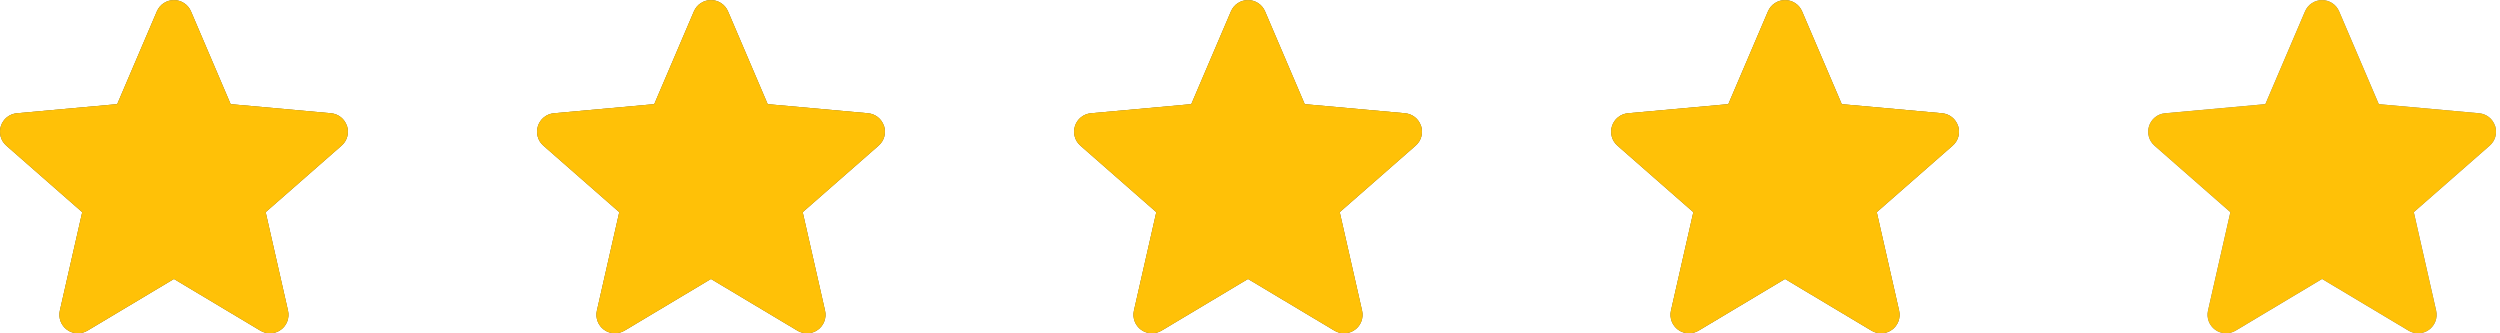 <svg width="135" height="18" viewBox="0 0 135 18" fill="none" xmlns="http://www.w3.org/2000/svg">
<g clip-path="url(#clip0_544_95)">
<path d="M18.734 6.802C18.674 6.616 18.56 6.452 18.407 6.33C18.255 6.208 18.07 6.134 17.875 6.116L12.454 5.624L10.31 0.609C10.233 0.43 10.105 0.277 9.941 0.17C9.778 0.063 9.587 0.006 9.392 0.006C9.197 0.006 9.006 0.063 8.843 0.17C8.68 0.277 8.552 0.43 8.474 0.609L6.33 5.624L0.908 6.116C0.714 6.134 0.529 6.209 0.376 6.331C0.224 6.453 0.11 6.617 0.05 6.803C-0.01 6.989 -0.015 7.188 0.037 7.377C0.089 7.565 0.194 7.734 0.341 7.863L4.441 11.457L3.231 16.779C3.189 16.97 3.203 17.168 3.272 17.351C3.341 17.533 3.461 17.692 3.619 17.806C3.777 17.921 3.965 17.987 4.16 17.996C4.355 18.005 4.548 17.957 4.716 17.858L9.392 15.063L14.067 17.858C14.235 17.958 14.429 18.006 14.624 17.997C14.819 17.988 15.007 17.922 15.165 17.807C15.323 17.692 15.444 17.534 15.513 17.351C15.582 17.169 15.596 16.97 15.553 16.779L14.345 11.456L18.445 7.863C18.592 7.734 18.699 7.565 18.751 7.376C18.803 7.188 18.799 6.988 18.738 6.802H18.734Z" fill="#FFC107"/>
<path d="M47.734 6.802C47.674 6.616 47.56 6.452 47.407 6.33C47.255 6.208 47.07 6.134 46.875 6.116L41.454 5.624L39.31 0.609C39.233 0.43 39.105 0.277 38.941 0.17C38.778 0.063 38.587 0.006 38.392 0.006C38.197 0.006 38.006 0.063 37.843 0.17C37.68 0.277 37.552 0.43 37.474 0.609L35.33 5.624L29.908 6.116C29.714 6.134 29.529 6.209 29.376 6.331C29.224 6.453 29.11 6.617 29.05 6.803C28.99 6.989 28.985 7.188 29.037 7.377C29.089 7.565 29.194 7.734 29.341 7.863L33.441 11.457L32.231 16.779C32.189 16.97 32.203 17.168 32.272 17.351C32.34 17.533 32.461 17.692 32.619 17.806C32.777 17.921 32.965 17.987 33.16 17.996C33.355 18.005 33.548 17.957 33.716 17.858L38.392 15.063L43.067 17.858C43.235 17.958 43.429 18.006 43.624 17.997C43.819 17.988 44.007 17.922 44.165 17.807C44.323 17.692 44.444 17.534 44.513 17.351C44.582 17.169 44.596 16.97 44.553 16.779L43.345 11.456L47.445 7.863C47.592 7.734 47.699 7.565 47.751 7.376C47.803 7.188 47.798 6.988 47.738 6.802H47.734Z" fill="#FFC107"/>
<path d="M76.734 6.802C76.674 6.616 76.56 6.452 76.407 6.33C76.255 6.208 76.07 6.134 75.875 6.116L70.454 5.624L68.31 0.609C68.233 0.43 68.105 0.277 67.942 0.17C67.778 0.063 67.587 0.006 67.392 0.006C67.197 0.006 67.006 0.063 66.843 0.17C66.68 0.277 66.552 0.43 66.474 0.609L64.33 5.624L58.908 6.116C58.714 6.134 58.529 6.209 58.376 6.331C58.224 6.453 58.11 6.617 58.05 6.803C57.99 6.989 57.985 7.188 58.037 7.377C58.089 7.565 58.194 7.734 58.341 7.863L62.441 11.457L61.231 16.779C61.189 16.97 61.203 17.168 61.272 17.351C61.34 17.533 61.461 17.692 61.619 17.806C61.777 17.921 61.965 17.987 62.16 17.996C62.355 18.005 62.548 17.957 62.716 17.858L67.392 15.063L72.067 17.858C72.235 17.958 72.429 18.006 72.624 17.997C72.819 17.988 73.007 17.922 73.165 17.807C73.323 17.692 73.444 17.534 73.513 17.351C73.582 17.169 73.596 16.97 73.553 16.779L72.345 11.456L76.445 7.863C76.592 7.734 76.699 7.565 76.751 7.376C76.803 7.188 76.799 6.988 76.738 6.802H76.734Z" fill="#FFC107"/>
<path d="M105.734 6.802C105.674 6.616 105.56 6.452 105.407 6.33C105.255 6.208 105.07 6.134 104.875 6.116L99.454 5.624L97.31 0.609C97.233 0.43 97.105 0.277 96.942 0.17C96.778 0.063 96.587 0.006 96.392 0.006C96.197 0.006 96.006 0.063 95.843 0.17C95.68 0.277 95.552 0.43 95.474 0.609L93.33 5.624L87.908 6.116C87.714 6.134 87.529 6.209 87.376 6.331C87.224 6.453 87.11 6.617 87.05 6.803C86.99 6.989 86.985 7.188 87.037 7.377C87.089 7.565 87.194 7.734 87.341 7.863L91.441 11.457L90.231 16.779C90.189 16.97 90.203 17.168 90.272 17.351C90.341 17.533 90.461 17.692 90.619 17.806C90.777 17.921 90.965 17.987 91.16 17.996C91.355 18.005 91.548 17.957 91.716 17.858L96.392 15.063L101.067 17.858C101.235 17.958 101.429 18.006 101.624 17.997C101.819 17.988 102.007 17.922 102.165 17.807C102.323 17.692 102.444 17.534 102.513 17.351C102.582 17.169 102.596 16.97 102.553 16.779L101.345 11.456L105.445 7.863C105.592 7.734 105.699 7.565 105.751 7.376C105.803 7.188 105.798 6.988 105.738 6.802H105.734Z" fill="#FFC107"/>
<path d="M134.734 6.802C134.674 6.616 134.56 6.452 134.407 6.33C134.255 6.208 134.07 6.134 133.875 6.116L128.454 5.624L126.31 0.609C126.233 0.43 126.105 0.277 125.941 0.17C125.778 0.063 125.587 0.006 125.392 0.006C125.197 0.006 125.006 0.063 124.843 0.17C124.68 0.277 124.552 0.43 124.474 0.609L122.33 5.624L116.908 6.116C116.714 6.134 116.529 6.209 116.376 6.331C116.224 6.453 116.11 6.617 116.05 6.803C115.99 6.989 115.985 7.188 116.037 7.377C116.089 7.565 116.194 7.734 116.341 7.863L120.441 11.457L119.231 16.779C119.189 16.97 119.203 17.168 119.272 17.351C119.341 17.533 119.461 17.692 119.619 17.806C119.777 17.921 119.965 17.987 120.16 17.996C120.355 18.005 120.548 17.957 120.716 17.858L125.392 15.063L130.067 17.858C130.235 17.958 130.429 18.006 130.624 17.997C130.819 17.988 131.007 17.922 131.165 17.807C131.323 17.692 131.444 17.534 131.513 17.351C131.582 17.169 131.596 16.97 131.553 16.779L130.345 11.456L134.445 7.863C134.592 7.734 134.699 7.565 134.751 7.376C134.803 7.188 134.798 6.988 134.738 6.802H134.734Z" fill="#70726C"/>
<path d="M105.734 6.802C105.674 6.616 105.56 6.452 105.407 6.33C105.255 6.208 105.07 6.134 104.875 6.116L99.454 5.624L97.31 0.609C97.233 0.43 97.105 0.277 96.942 0.17C96.778 0.063 96.587 0.006 96.392 0.006C96.197 0.006 96.006 0.063 95.843 0.17C95.68 0.277 95.552 0.43 95.474 0.609L93.33 5.624L87.908 6.116C87.714 6.134 87.529 6.209 87.376 6.331C87.224 6.453 87.11 6.617 87.05 6.803C86.99 6.989 86.985 7.188 87.037 7.377C87.089 7.565 87.194 7.734 87.341 7.863L91.441 11.457L90.231 16.779C90.189 16.97 90.203 17.168 90.272 17.351C90.341 17.533 90.461 17.692 90.619 17.806C90.777 17.921 90.965 17.987 91.16 17.996C91.355 18.005 91.548 17.957 91.716 17.858L96.392 15.063L101.067 17.858C101.235 17.958 101.429 18.006 101.624 17.997C101.819 17.988 102.007 17.922 102.165 17.807C102.323 17.692 102.444 17.534 102.513 17.351C102.582 17.169 102.596 16.97 102.553 16.779L101.345 11.456L105.445 7.863C105.592 7.734 105.699 7.565 105.751 7.376C105.803 7.188 105.798 6.988 105.738 6.802H105.734Z" fill="#70726C"/>
<path d="M76.734 6.802C76.674 6.616 76.56 6.452 76.407 6.33C76.255 6.208 76.07 6.134 75.875 6.116L70.454 5.624L68.31 0.609C68.233 0.43 68.105 0.277 67.942 0.17C67.778 0.063 67.587 0.006 67.392 0.006C67.197 0.006 67.006 0.063 66.843 0.17C66.68 0.277 66.552 0.43 66.474 0.609L64.33 5.624L58.908 6.116C58.714 6.134 58.529 6.209 58.376 6.331C58.224 6.453 58.11 6.617 58.05 6.803C57.99 6.989 57.985 7.188 58.037 7.377C58.089 7.565 58.194 7.734 58.341 7.863L62.441 11.457L61.231 16.779C61.189 16.97 61.203 17.168 61.272 17.351C61.34 17.533 61.461 17.692 61.619 17.806C61.777 17.921 61.965 17.987 62.16 17.996C62.355 18.005 62.548 17.957 62.716 17.858L67.392 15.063L72.067 17.858C72.235 17.958 72.429 18.006 72.624 17.997C72.819 17.988 73.007 17.922 73.165 17.807C73.323 17.692 73.444 17.534 73.513 17.351C73.582 17.169 73.596 16.97 73.553 16.779L72.345 11.456L76.445 7.863C76.592 7.734 76.699 7.565 76.751 7.376C76.803 7.188 76.799 6.988 76.738 6.802H76.734Z" fill="#70726C"/>
<path d="M47.734 6.802C47.674 6.616 47.56 6.452 47.407 6.33C47.255 6.208 47.07 6.134 46.875 6.116L41.454 5.624L39.31 0.609C39.233 0.43 39.105 0.277 38.941 0.17C38.778 0.063 38.587 0.006 38.392 0.006C38.197 0.006 38.006 0.063 37.843 0.17C37.68 0.277 37.552 0.43 37.474 0.609L35.33 5.624L29.908 6.116C29.714 6.134 29.529 6.209 29.376 6.331C29.224 6.453 29.11 6.617 29.05 6.803C28.99 6.989 28.985 7.188 29.037 7.377C29.089 7.565 29.194 7.734 29.341 7.863L33.441 11.457L32.231 16.779C32.189 16.97 32.203 17.168 32.272 17.351C32.34 17.533 32.461 17.692 32.619 17.806C32.777 17.921 32.965 17.987 33.16 17.996C33.355 18.005 33.548 17.957 33.716 17.858L38.392 15.063L43.067 17.858C43.235 17.958 43.429 18.006 43.624 17.997C43.819 17.988 44.007 17.922 44.165 17.807C44.323 17.692 44.444 17.534 44.513 17.351C44.582 17.169 44.596 16.97 44.553 16.779L43.345 11.456L47.445 7.863C47.592 7.734 47.699 7.565 47.751 7.376C47.803 7.188 47.798 6.988 47.738 6.802H47.734Z" fill="#70726C"/>
<path d="M18.734 6.802C18.674 6.616 18.56 6.452 18.407 6.33C18.255 6.208 18.07 6.134 17.875 6.116L12.454 5.624L10.31 0.609C10.233 0.43 10.105 0.277 9.941 0.17C9.778 0.063 9.587 0.006 9.392 0.006C9.197 0.006 9.006 0.063 8.843 0.17C8.68 0.277 8.552 0.43 8.474 0.609L6.33 5.624L0.908 6.116C0.714 6.134 0.529 6.209 0.376 6.331C0.224 6.453 0.11 6.617 0.05 6.803C-0.01 6.989 -0.015 7.188 0.037 7.377C0.089 7.565 0.194 7.734 0.341 7.863L4.441 11.457L3.231 16.779C3.189 16.97 3.203 17.168 3.272 17.351C3.341 17.533 3.461 17.692 3.619 17.806C3.777 17.921 3.965 17.987 4.16 17.996C4.355 18.005 4.548 17.957 4.716 17.858L9.392 15.063L14.067 17.858C14.235 17.958 14.429 18.006 14.624 17.997C14.819 17.988 15.007 17.922 15.165 17.807C15.323 17.692 15.444 17.534 15.513 17.351C15.582 17.169 15.596 16.97 15.553 16.779L14.345 11.456L18.445 7.863C18.592 7.734 18.699 7.565 18.751 7.376C18.803 7.188 18.799 6.988 18.738 6.802H18.734Z" fill="#70726C"/>
<path d="M47.734 6.802C47.673 6.616 47.56 6.452 47.407 6.33C47.255 6.208 47.069 6.134 46.875 6.116L41.454 5.624L39.31 0.609C39.233 0.43 39.104 0.277 38.941 0.17C38.778 0.063 38.587 0.006 38.392 0.006C38.197 0.006 38.006 0.063 37.843 0.17C37.68 0.277 37.551 0.43 37.474 0.609L35.33 5.624L29.908 6.116C29.713 6.134 29.529 6.209 29.376 6.331C29.224 6.453 29.11 6.617 29.05 6.803C28.989 6.989 28.985 7.188 29.037 7.377C29.088 7.565 29.194 7.734 29.341 7.863L33.441 11.457L32.231 16.779C32.188 16.97 32.202 17.168 32.271 17.351C32.34 17.533 32.461 17.692 32.619 17.806C32.777 17.921 32.965 17.987 33.16 17.996C33.355 18.005 33.548 17.957 33.716 17.858L38.392 15.063L43.067 17.858C43.235 17.958 43.428 18.006 43.623 17.997C43.819 17.988 44.007 17.922 44.165 17.807C44.323 17.692 44.444 17.534 44.513 17.351C44.582 17.169 44.596 16.97 44.553 16.779L43.345 11.456L47.445 7.863C47.592 7.734 47.699 7.565 47.751 7.376C47.803 7.188 47.798 6.988 47.738 6.802H47.734Z" fill="#FFC107"/>
<path d="M76.734 6.802C76.674 6.616 76.56 6.452 76.407 6.33C76.254 6.208 76.07 6.134 75.875 6.116L70.454 5.624L68.31 0.609C68.233 0.43 68.104 0.277 67.941 0.17C67.778 0.063 67.587 0.006 67.392 0.006C67.197 0.006 67.006 0.063 66.843 0.17C66.68 0.277 66.551 0.43 66.474 0.609L64.33 5.624L58.908 6.116C58.714 6.134 58.529 6.209 58.376 6.331C58.224 6.453 58.11 6.617 58.05 6.803C57.989 6.989 57.985 7.188 58.037 7.377C58.088 7.565 58.194 7.734 58.341 7.863L62.441 11.457L61.231 16.779C61.188 16.97 61.202 17.168 61.271 17.351C61.34 17.533 61.461 17.692 61.619 17.806C61.777 17.921 61.965 17.987 62.16 17.996C62.355 18.005 62.548 17.957 62.716 17.858L67.392 15.063L72.067 17.858C72.235 17.958 72.428 18.006 72.624 17.997C72.819 17.988 73.007 17.922 73.165 17.807C73.323 17.692 73.444 17.534 73.513 17.351C73.582 17.169 73.596 16.97 73.553 16.779L72.345 11.456L76.445 7.863C76.592 7.734 76.698 7.565 76.751 7.376C76.803 7.188 76.798 6.988 76.738 6.802H76.734Z" fill="#FFC107"/>
<path d="M105.734 6.802C105.673 6.616 105.56 6.452 105.407 6.33C105.255 6.208 105.07 6.134 104.875 6.116L99.454 5.624L97.31 0.609C97.233 0.43 97.104 0.277 96.941 0.17C96.778 0.063 96.587 0.006 96.392 0.006C96.197 0.006 96.006 0.063 95.843 0.17C95.68 0.277 95.551 0.43 95.474 0.609L93.33 5.624L87.908 6.116C87.713 6.134 87.528 6.209 87.376 6.331C87.224 6.453 87.11 6.617 87.05 6.803C86.989 6.989 86.985 7.188 87.037 7.377C87.088 7.565 87.194 7.734 87.341 7.863L91.441 11.457L90.231 16.779C90.188 16.97 90.202 17.168 90.271 17.351C90.34 17.533 90.461 17.692 90.619 17.806C90.777 17.921 90.965 17.987 91.16 17.996C91.355 18.005 91.548 17.957 91.716 17.858L96.392 15.063L101.067 17.858C101.235 17.958 101.428 18.006 101.624 17.997C101.819 17.988 102.007 17.922 102.165 17.807C102.323 17.692 102.444 17.534 102.513 17.351C102.582 17.169 102.596 16.97 102.553 16.779L101.345 11.456L105.445 7.863C105.592 7.734 105.699 7.565 105.751 7.376C105.803 7.188 105.798 6.988 105.738 6.802H105.734Z" fill="#FFC107"/>
<path d="M134.734 6.802C134.673 6.616 134.56 6.452 134.407 6.33C134.255 6.208 134.07 6.134 133.875 6.116L128.454 5.624L126.31 0.609C126.233 0.43 126.104 0.277 125.941 0.17C125.778 0.063 125.587 0.006 125.392 0.006C125.197 0.006 125.006 0.063 124.843 0.17C124.68 0.277 124.551 0.43 124.474 0.609L122.33 5.624L116.908 6.116C116.713 6.134 116.529 6.209 116.376 6.331C116.223 6.453 116.11 6.617 116.05 6.803C115.989 6.989 115.985 7.188 116.037 7.377C116.088 7.565 116.194 7.734 116.341 7.863L120.441 11.457L119.231 16.779C119.188 16.97 119.202 17.168 119.271 17.351C119.34 17.533 119.461 17.692 119.619 17.806C119.777 17.921 119.965 17.987 120.16 17.996C120.355 18.005 120.548 17.957 120.716 17.858L125.392 15.063L130.067 17.858C130.235 17.958 130.428 18.006 130.624 17.997C130.819 17.988 131.007 17.922 131.165 17.807C131.323 17.692 131.444 17.534 131.513 17.351C131.582 17.169 131.596 16.97 131.553 16.779L130.345 11.456L134.445 7.863C134.592 7.734 134.699 7.565 134.751 7.376C134.803 7.188 134.798 6.988 134.738 6.802H134.734Z" fill="#FFC107"/>
<path d="M18.734 6.802C18.674 6.616 18.56 6.452 18.407 6.33C18.255 6.208 18.07 6.134 17.875 6.116L12.454 5.624L10.31 0.609C10.233 0.43 10.104 0.277 9.941 0.17C9.778 0.063 9.587 0.006 9.392 0.006C9.197 0.006 9.006 0.063 8.843 0.17C8.68 0.277 8.551 0.43 8.474 0.609L6.33 5.624L0.908 6.116C0.713 6.134 0.529 6.209 0.376 6.331C0.223 6.453 0.11 6.617 0.05 6.803C-0.011 6.989 -0.015 7.188 0.037 7.377C0.088 7.565 0.194 7.734 0.341 7.863L4.441 11.457L3.231 16.779C3.188 16.97 3.202 17.168 3.271 17.351C3.34 17.533 3.461 17.692 3.619 17.806C3.777 17.921 3.965 17.987 4.16 17.996C4.355 18.005 4.548 17.957 4.716 17.858L9.392 15.063L14.067 17.858C14.235 17.958 14.428 18.006 14.623 17.997C14.819 17.988 15.007 17.922 15.165 17.807C15.323 17.692 15.444 17.534 15.513 17.351C15.582 17.169 15.596 16.97 15.553 16.779L14.345 11.456L18.445 7.863C18.592 7.734 18.698 7.565 18.751 7.376C18.803 7.188 18.798 6.988 18.738 6.802H18.734Z" fill="#FFC107"/>
</g>
<defs>
<clipPath id="clip0_544_95">
<rect width="134.783" height="18" fill="white" transform="translate(0)"/>
</clipPath>
</defs>
</svg>

